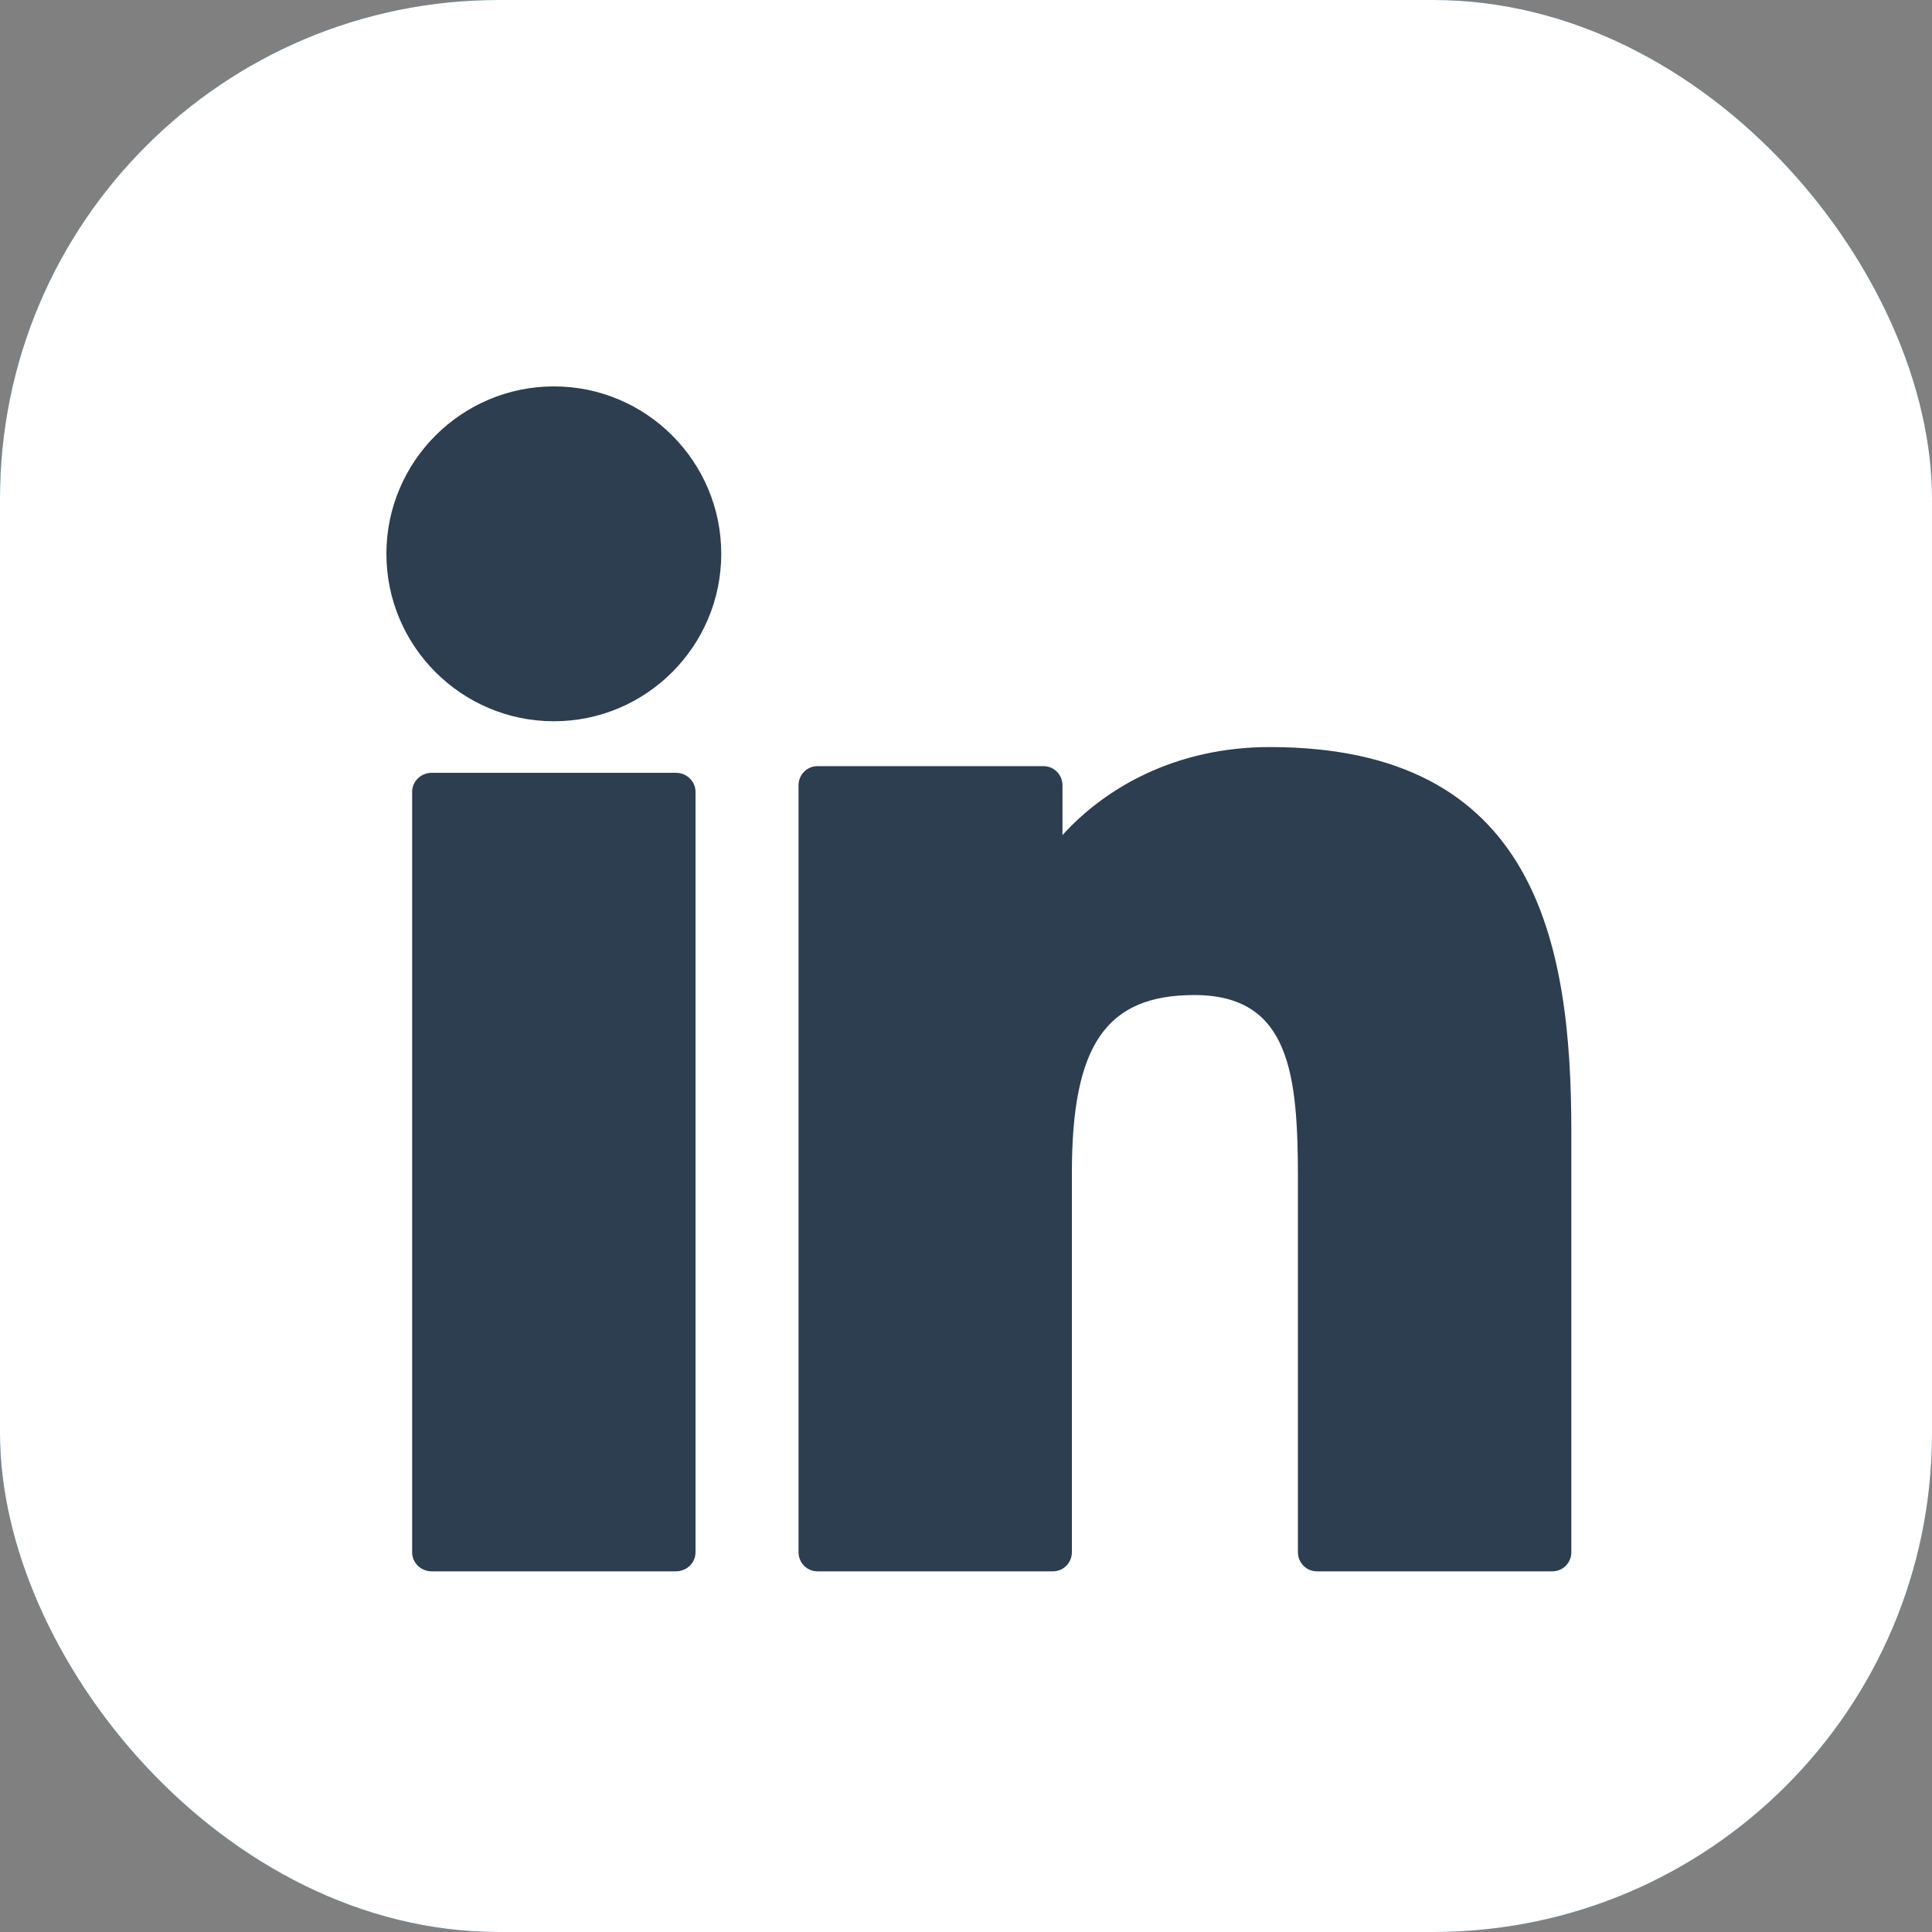 <?xml version="1.0" encoding="UTF-8"?>
<svg width="31px" height="31px" viewBox="0 0 31 31" version="1.1" xmlns="http://www.w3.org/2000/svg" xmlns:xlink="http://www.w3.org/1999/xlink">
    <rect x="0" y="0" width="31" height="31" fill="#808080" stroke="none"/>
    <!-- Generator: Sketch 58 (84663) - https://sketch.com -->
    <title>white-linkedin</title>
    <desc>Created with Sketch.</desc>
    <g id="Page-1" stroke="none" stroke-width="1" fill="none" fill-rule="evenodd">
        <g id="Home-Page" transform="translate(-1210, -2106)">
            <g id="footer" transform="translate(-2, 2084)">
                <g id="social" transform="translate(1135, 22)">
                    <g id="white-linkedin" transform="translate(77, 0)">
                        <rect id="Rectangle" fill="#0077B5" x="0" y="0" width="31" height="31" rx="8"></rect>
                        <rect id="Rectangle" fill="#FFFFFF" x="0" y="0" width="31" height="31" rx="8"></rect>
                        <g id="004-linkedin" transform="translate(6.2, 6.2)" fill="#2C3E50" fill-rule="nonzero">
                            <path d="M4.645,6.2 L0.728,6.2 C0.554,6.2 0.413,6.337 0.413,6.505 L0.413,18.708 C0.413,18.877 0.554,19.013 0.728,19.013 L4.645,19.013 C4.819,19.013 4.96,18.877 4.96,18.708 L4.96,6.505 C4.96,6.337 4.819,6.2 4.645,6.2 Z" id="XMLID_802_"></path>
                            <path d="M2.688,0 C1.206,0 0,1.205 0,2.686 C0,4.168 1.206,5.373 2.688,5.373 C4.169,5.373 5.373,4.168 5.373,2.686 C5.373,1.205 4.169,0 2.688,0 Z" id="XMLID_803_"></path>
                            <path d="M14.174,5.787 C12.653,5.787 11.529,6.448 10.848,7.199 L10.848,6.4 C10.848,6.23 10.711,6.093 10.543,6.093 L6.918,6.093 C6.749,6.093 6.613,6.23 6.613,6.4 L6.613,18.706 C6.613,18.876 6.749,19.013 6.918,19.013 L10.695,19.013 C10.863,19.013 10.999,18.876 10.999,18.706 L10.999,12.617 C10.999,10.566 11.55,9.766 12.964,9.766 C14.503,9.766 14.626,11.048 14.626,12.723 L14.626,18.706 C14.626,18.876 14.762,19.013 14.93,19.013 L18.709,19.013 C18.877,19.013 19.013,18.876 19.013,18.706 L19.013,11.956 C19.013,8.905 18.438,5.787 14.174,5.787 Z" id="XMLID_804_"></path>
                        </g>
                    </g>
                </g>
            </g>
        </g>
    </g>
</svg>